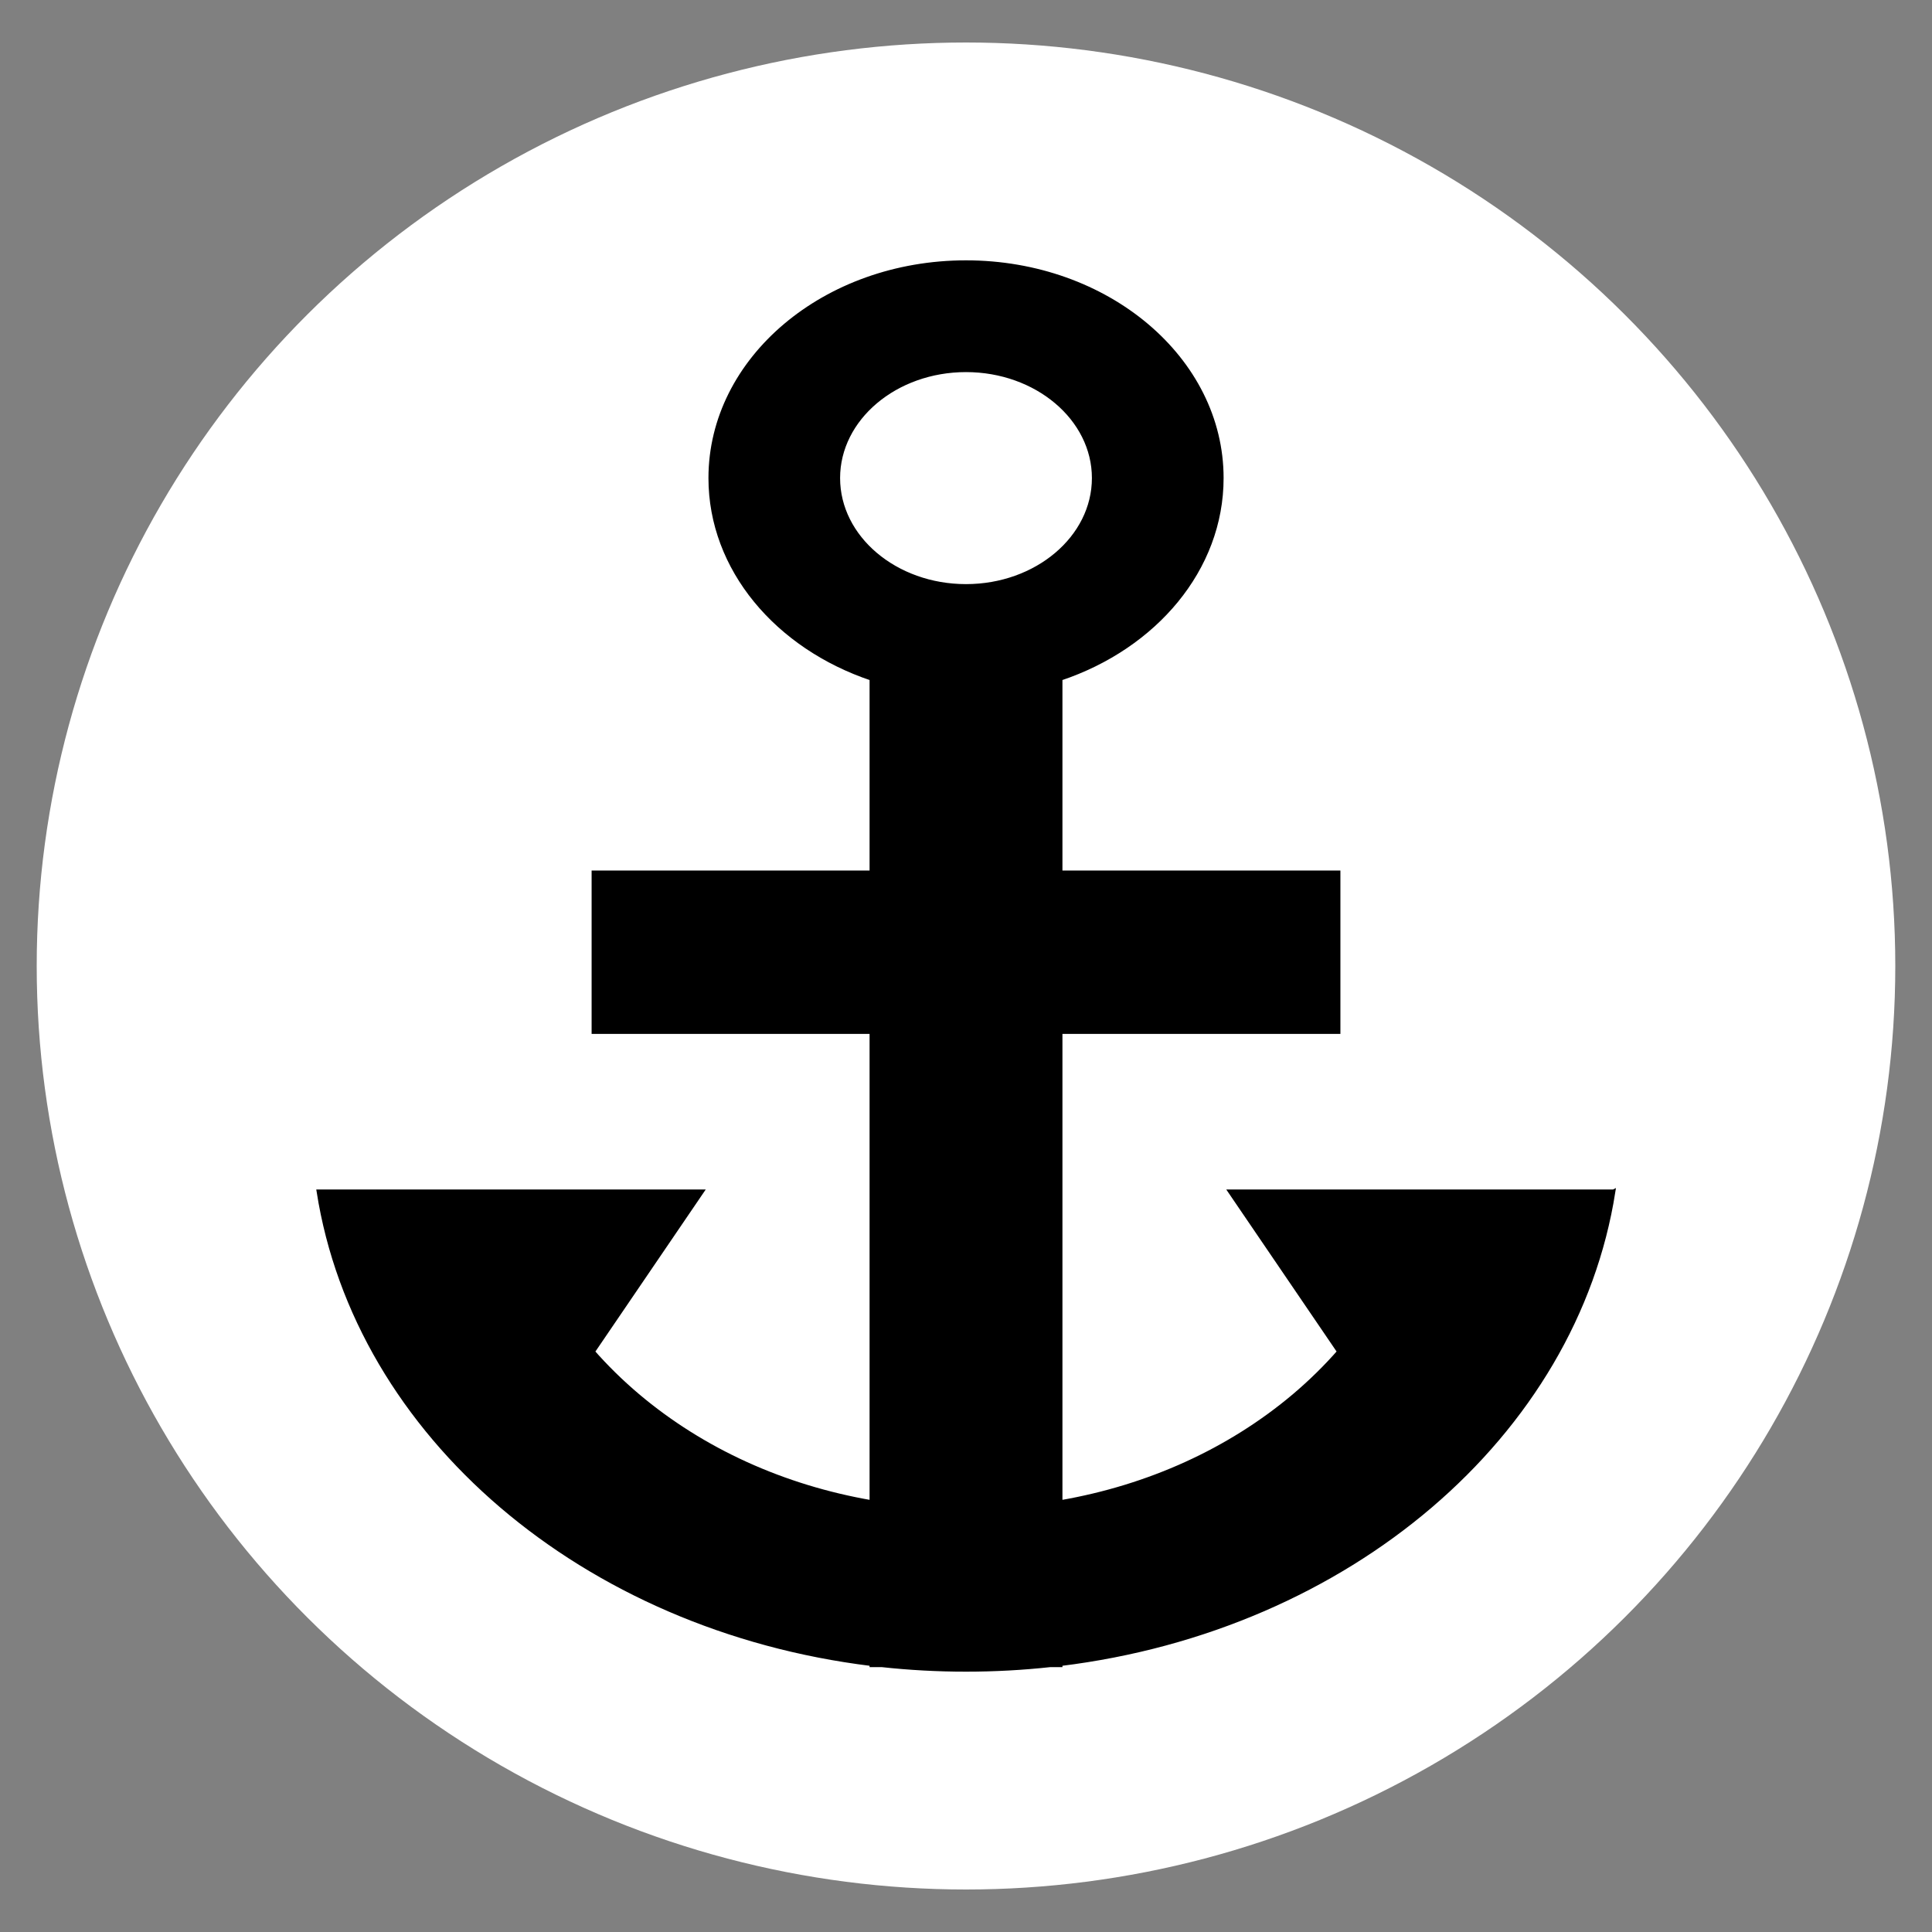 <svg width="500" height="500" xmlns="http://www.w3.org/2000/svg">
 <rect width="100%" height="100%" fill="#808080" stroke="none"/>
 <!-- Created with Method Draw - http://github.com/duopixel/Method-Draw/ -->

 <g>
  <title>background</title>
  <rect fill="none" id="canvas_background" height="502" width="502" y="-1" x="-1"/>
  <g display="none" overflow="visible" y="0" x="0" height="100%" width="100%" id="canvasGrid">
   <rect fill="url(#gridpattern)" stroke-width="0" y="0" x="0" height="100%" width="100%"/>
  </g>
 </g>
 <g>
  <title>Layer 1</title>
  <ellipse stroke="#000" ry="239" rx="240.5" id="svg_1" cy="250" cx="250" stroke-width="0" fill="#fff"/>
  <style transform="matrix(1.695,0,0,1.695,0,0) " type="text/css">.st0{display:none;fill:#262626;}
	.st1{display:none;}
	.st2{display:inline;fill:#4C4C4C;}
	.st3{display:inline;fill:#262626;}
	.st4{fill:#262626;}</style>
  <g stroke="null" id="svg_85">
   <path stroke="null" id="svg_83" d="m417.564,308.338l-99.264,0l28.092,41.263l0.33,0c-3.555,4.068 -7.48,7.936 -11.785,11.582c-16.806,14.184 -37.72,23.633 -60.479,27.568l0,-121.676l71.937,0l0,-41.285l-71.937,0l0,-50.156c24.43,-8.182 41.709,-28.346 41.709,-51.912c0,-30.836 -29.62,-55.848 -66.167,-55.848c-36.546,0 -66.153,25.011 -66.153,55.848c0,23.566 17.265,43.708 41.697,51.912l0,50.156l-71.935,0l0,41.285l71.935,0l0,121.676c-22.758,-3.935 -43.673,-13.385 -60.477,-27.569c-4.307,-3.646 -8.245,-7.515 -11.801,-11.582l0.342,0l28.092,-41.263l-99.264,0c9.877,63.095 68.644,113.206 143.107,122.321l0,0.289l2.648,0c7.139,0.778 14.421,1.178 21.81,1.178c7.402,0 14.671,-0.401 21.81,-1.178l2.648,0l0,-0.289c74.477,-9.115 133.229,-59.226 143.107,-122.321zm-200.648,-184.616c0,-15.385 14.83,-27.924 33.083,-27.924s33.084,12.539 33.084,27.924c0,15.407 -14.831,27.946 -33.084,27.946s-33.083,-12.539 -33.083,-27.946z"/>
  </g>
 </g>
</svg>